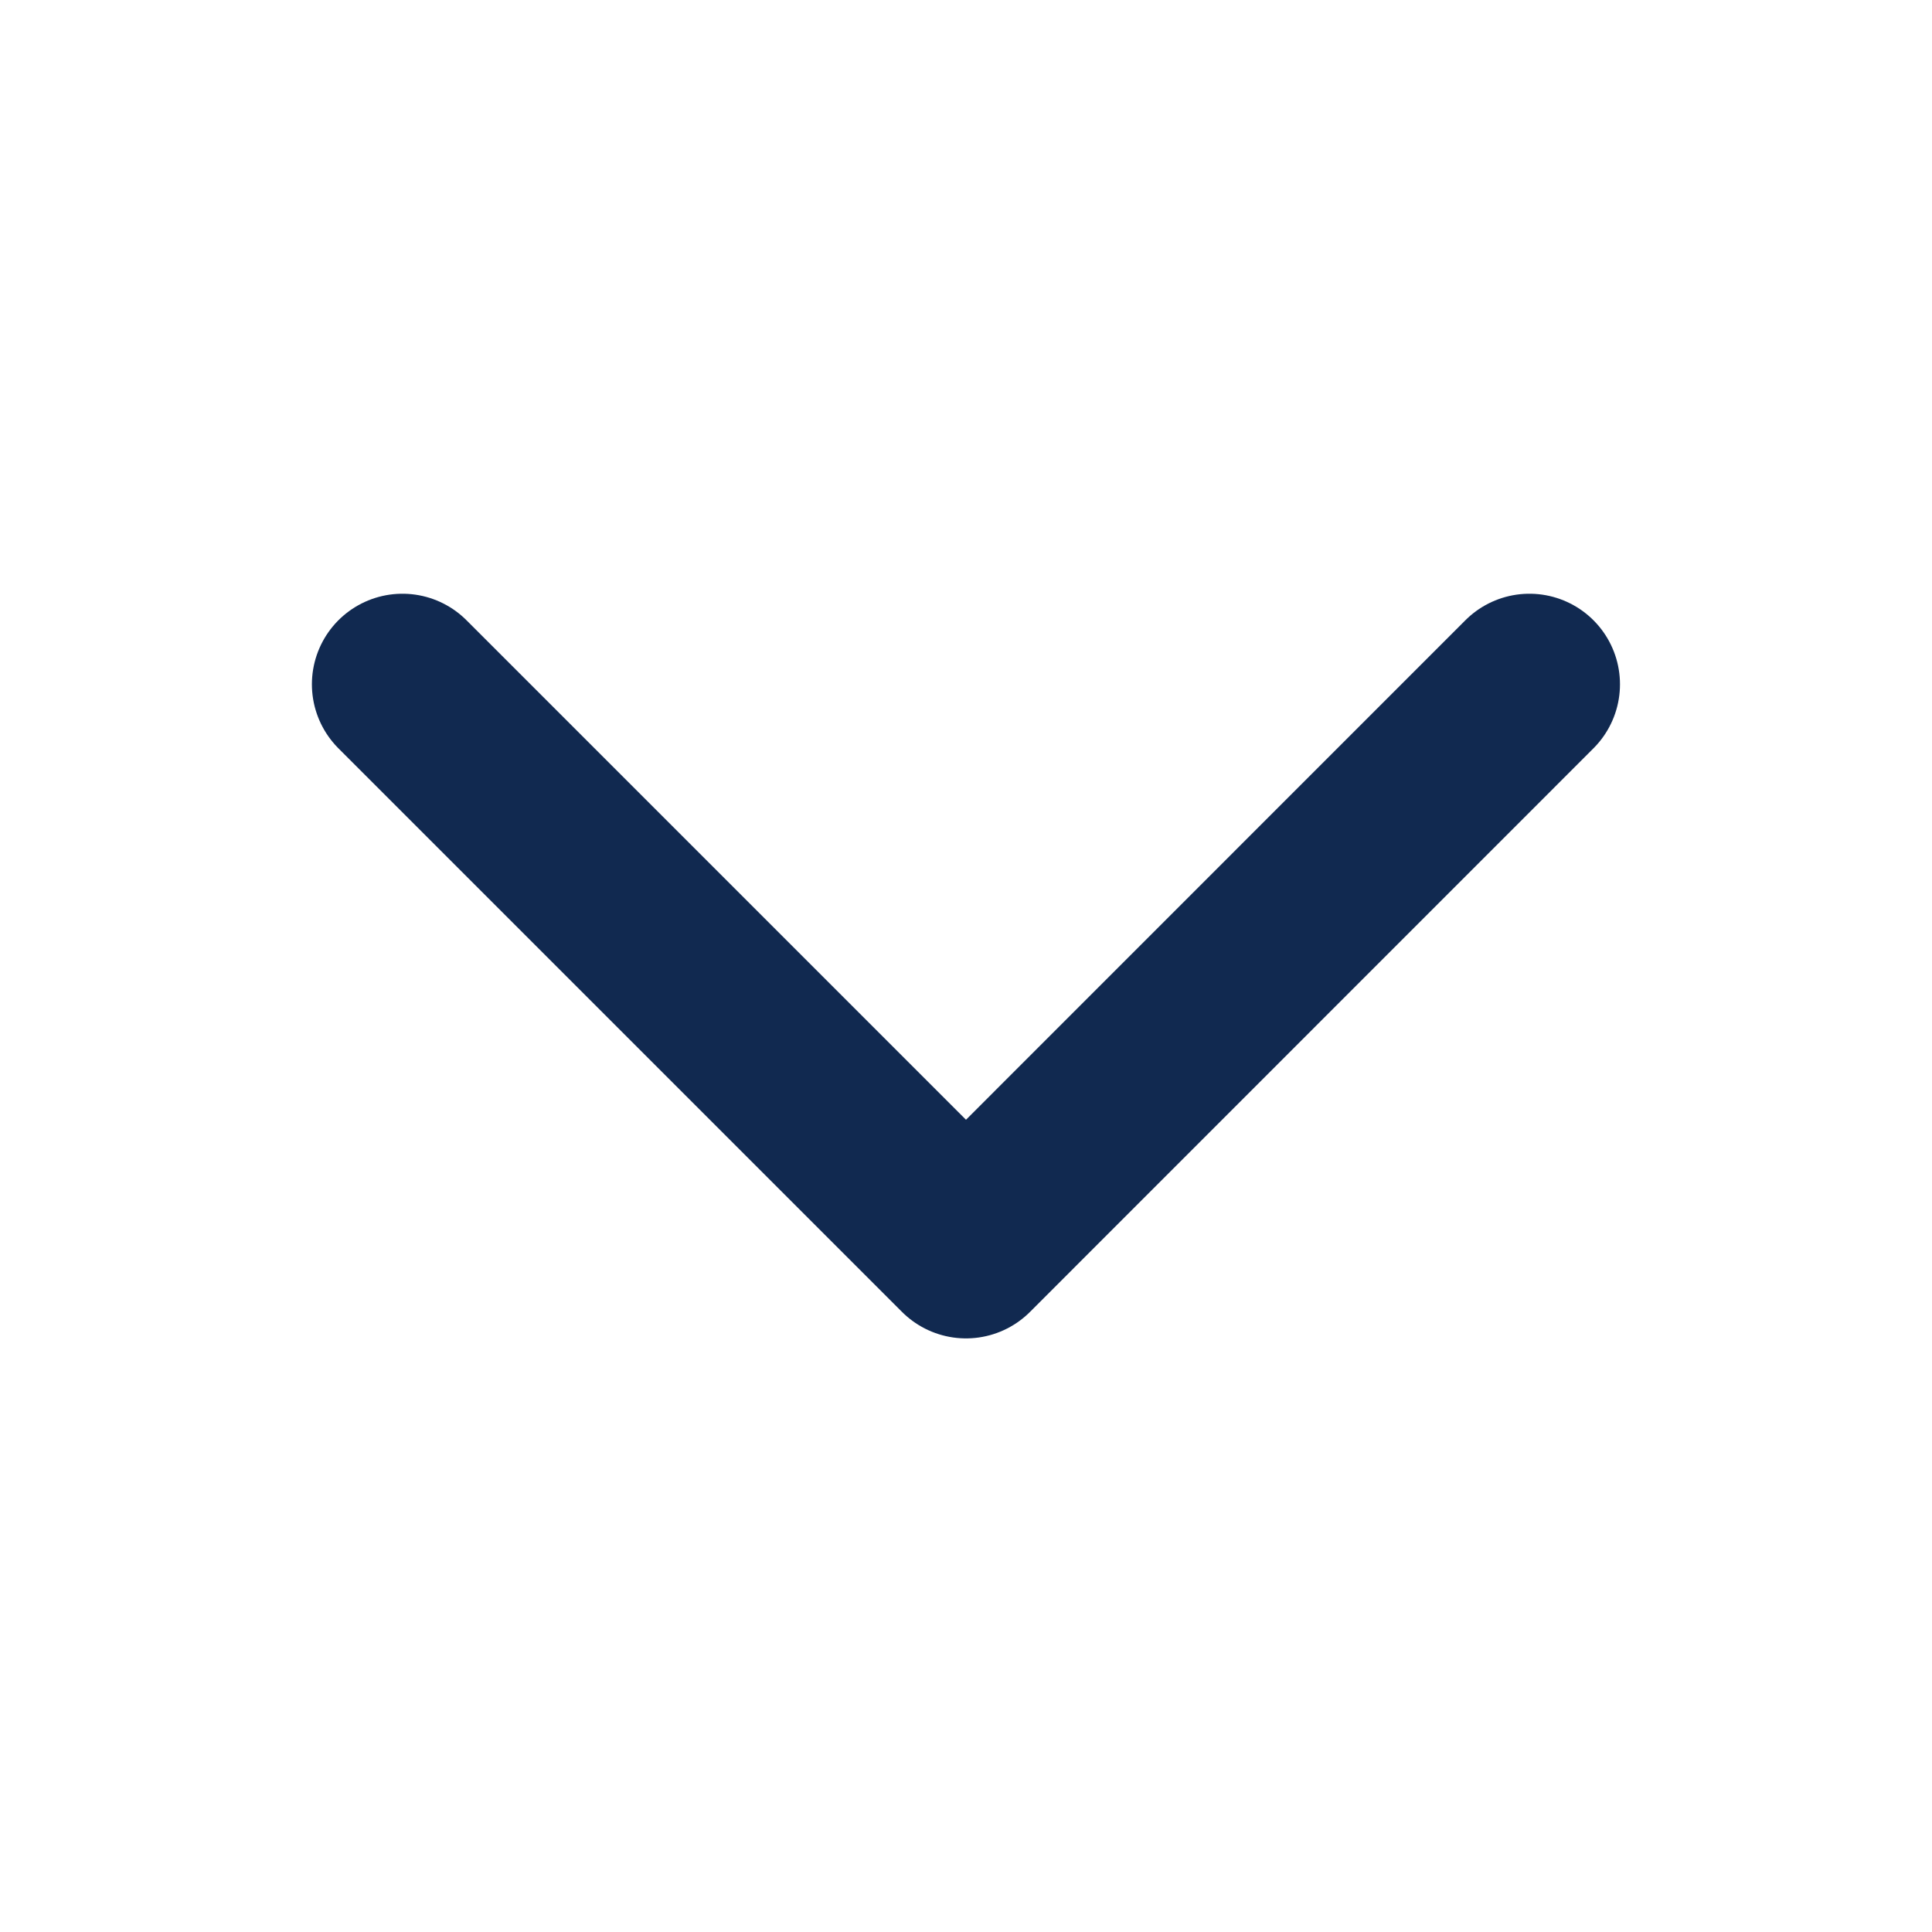 <svg width="16" height="16" viewBox="0 0 16 16" fill="none" xmlns="http://www.w3.org/2000/svg">
<path d="M12.666 5.667L8 10.334L3.333 5.667" stroke="#112950" stroke-width="1.5" stroke-linecap="round" stroke-linejoin="round"/>
</svg>
